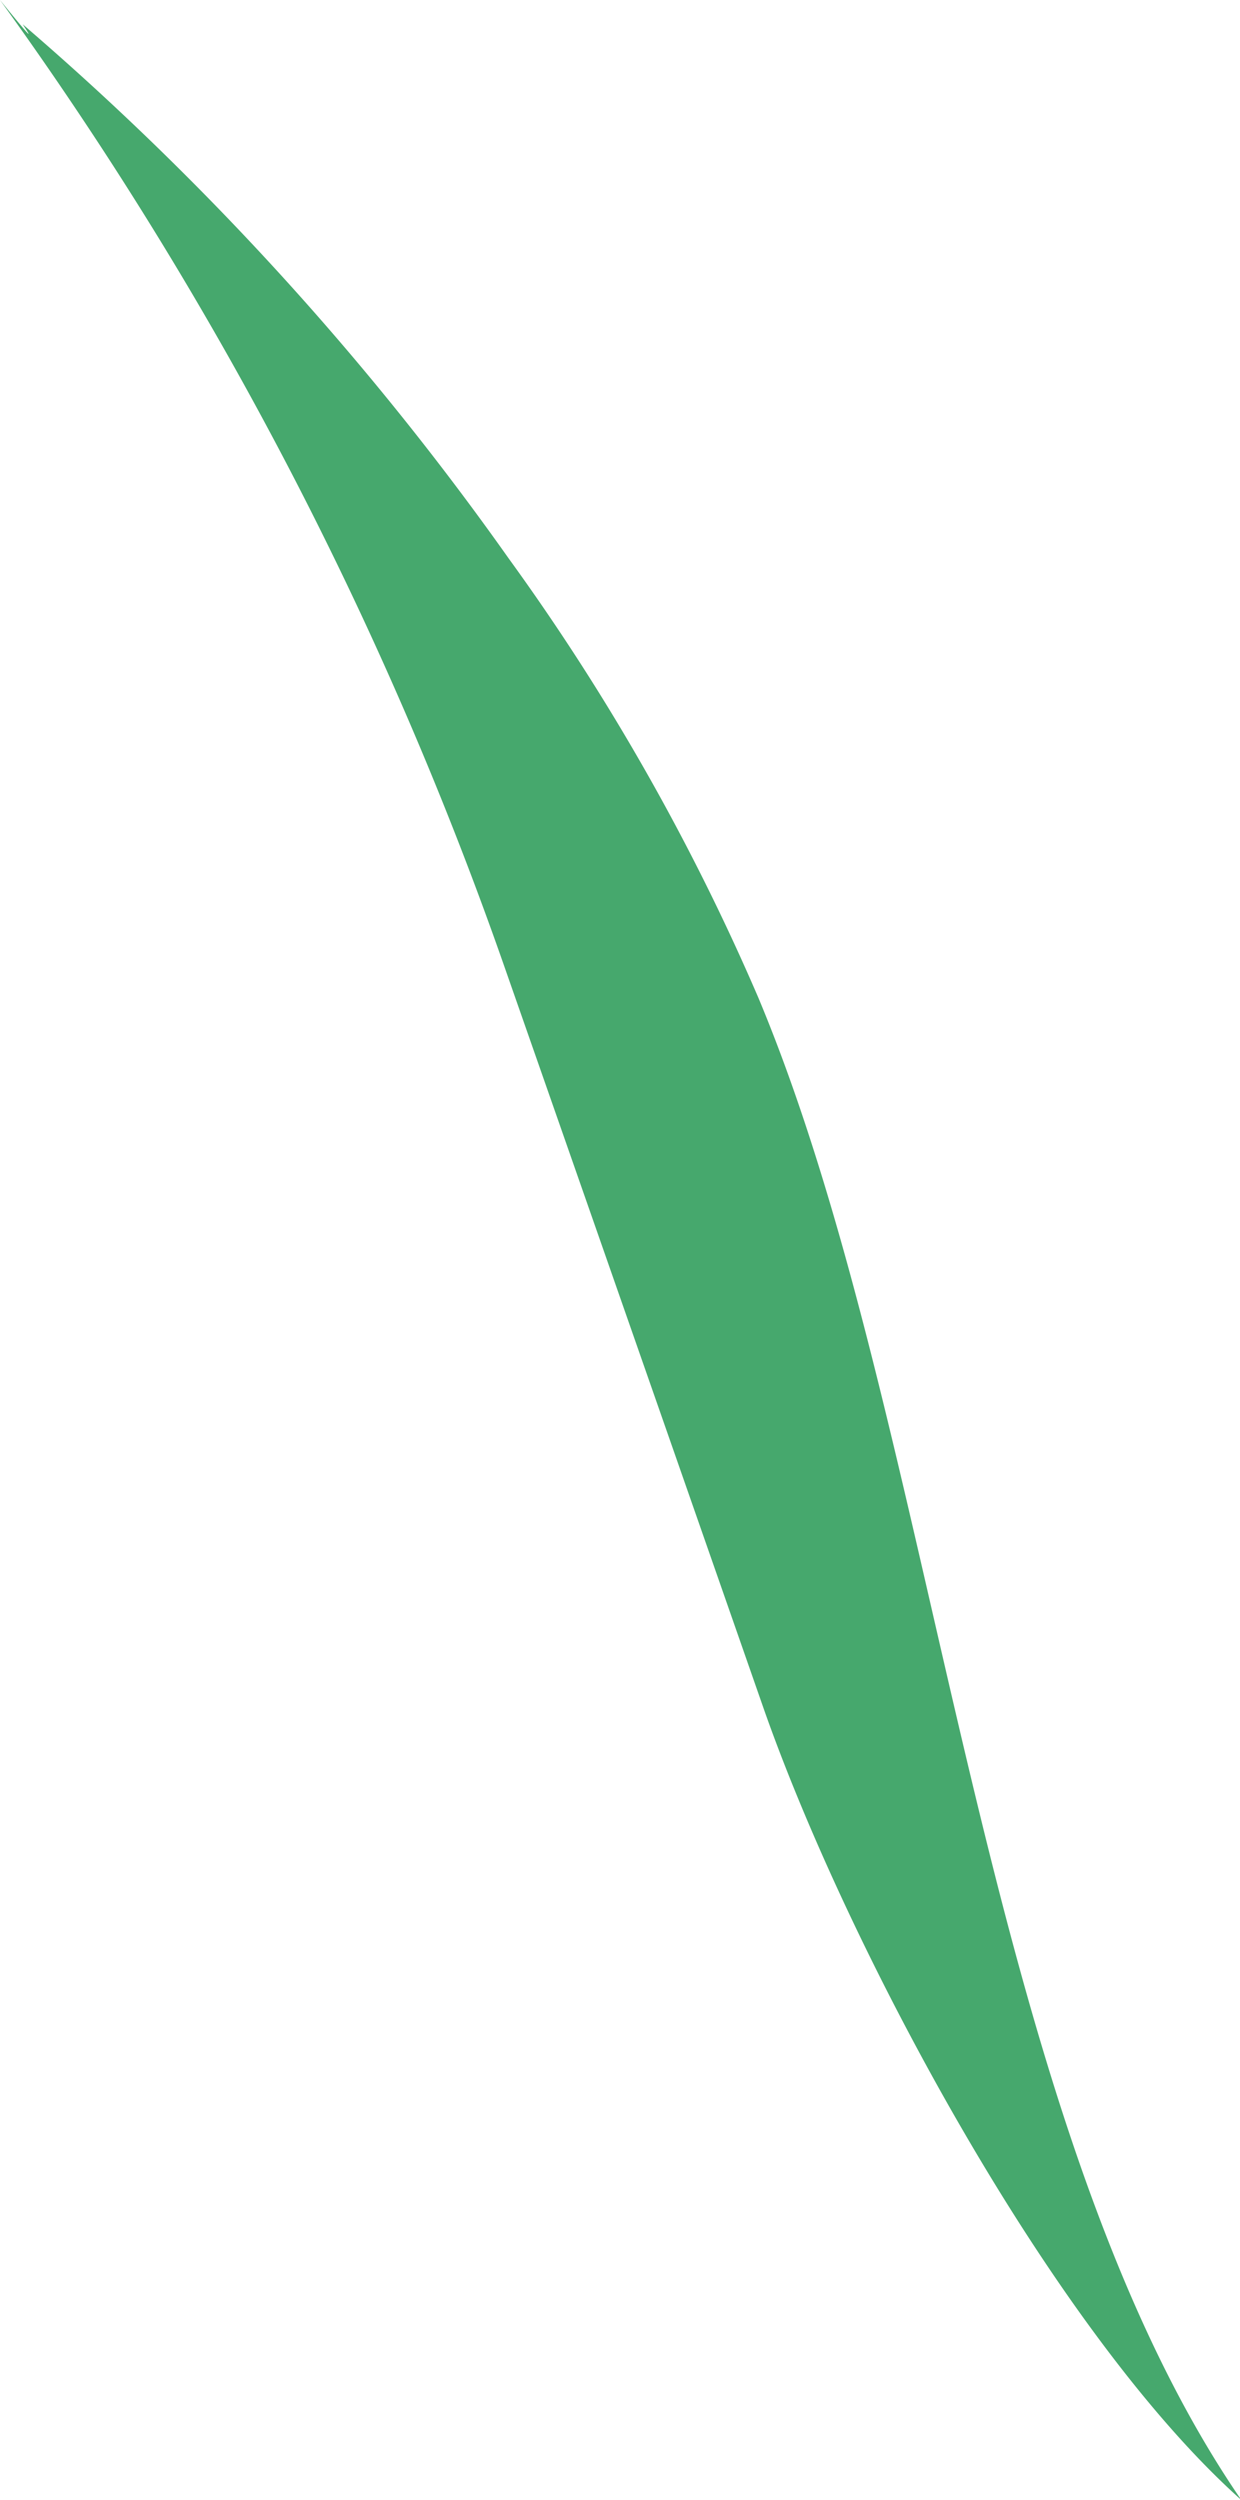 <svg xmlns="http://www.w3.org/2000/svg" viewBox="0 0 62.21 125.42"><defs><style>.cls-1{fill:#46a86d;}</style></defs><g id="Layer_2" data-name="Layer 2"><g id="Grass"><path class="cls-1" d="M0,0A189.42,189.42,0,0,1,25.28,48.42q6.51,18.61,13,37.2c4.16,11.92,14.45,31.27,24,39.8C49,106.1,47.09,71.67,38.05,50.06A114.94,114.94,0,0,0,25.51,28,147.66,147.66,0,0,0,1.14,1.22C1.5,1.77,1.87,2.31,0,0Z"/></g></g></svg>